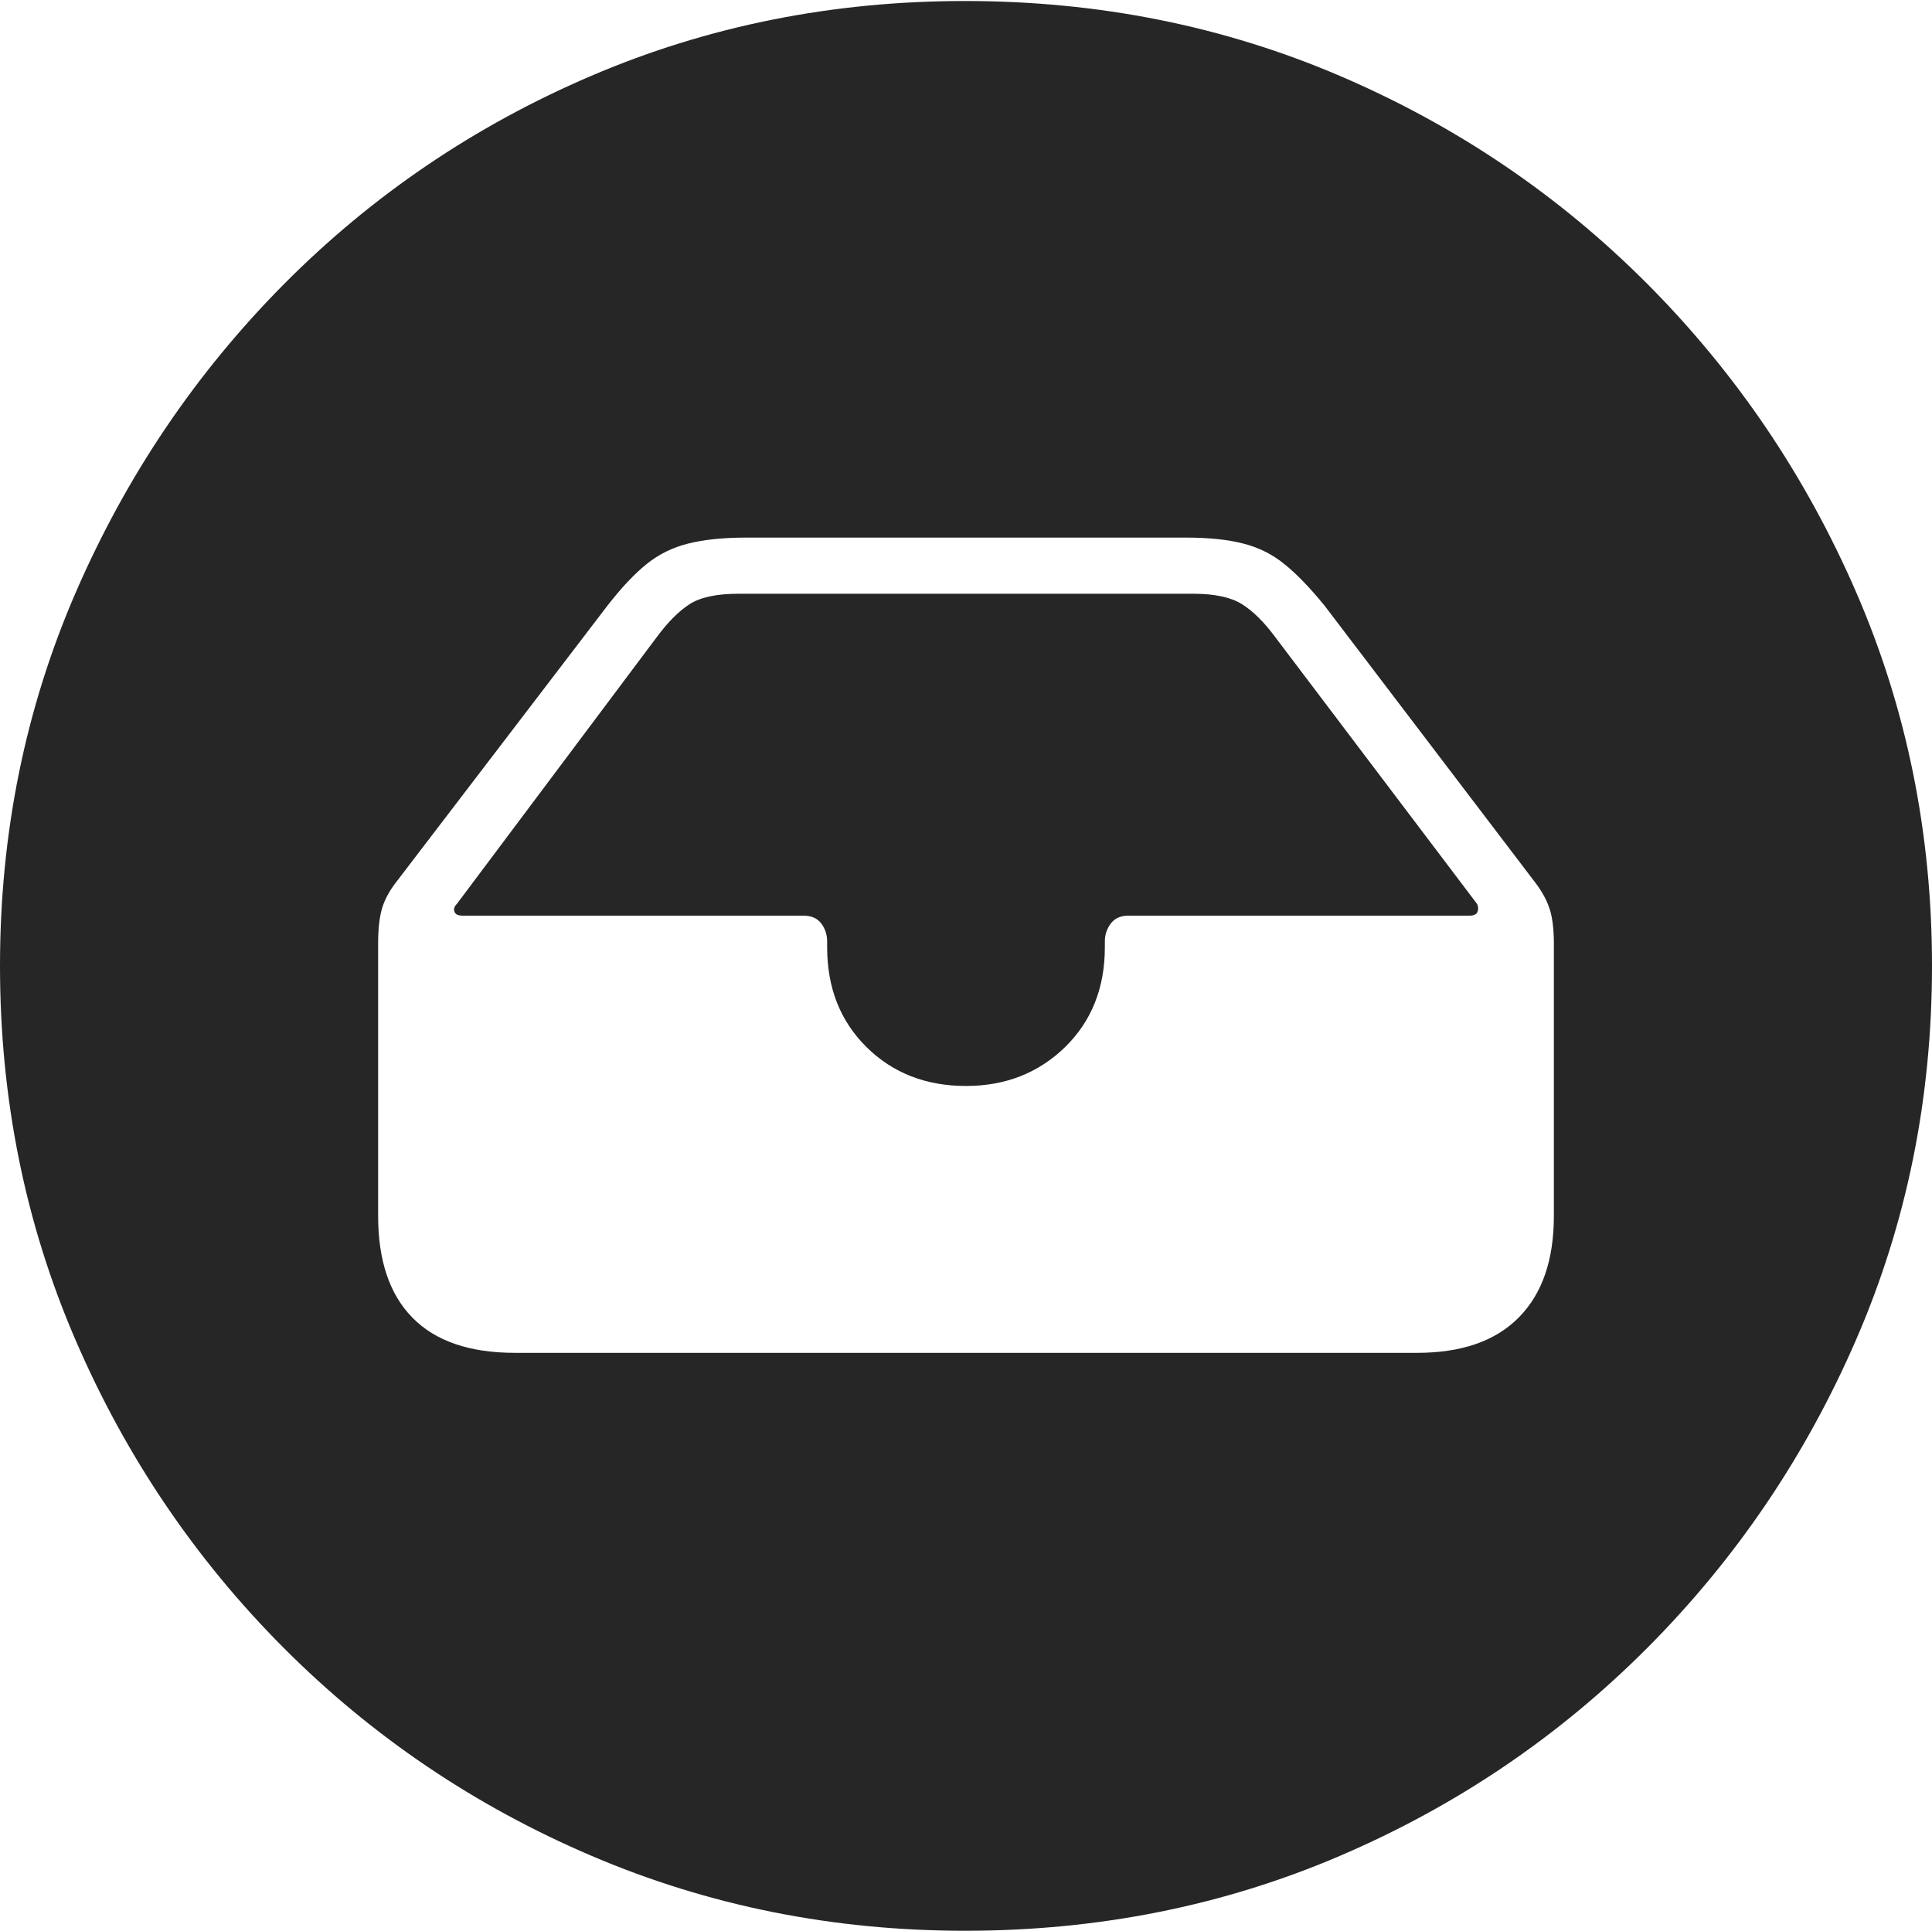 <?xml version="1.0" encoding="UTF-8"?>
<!--Generator: Apple Native CoreSVG 175-->
<!DOCTYPE svg
PUBLIC "-//W3C//DTD SVG 1.1//EN"
       "http://www.w3.org/Graphics/SVG/1.1/DTD/svg11.dtd">
<svg version="1.1" xmlns="http://www.w3.org/2000/svg" xmlns:xlink="http://www.w3.org/1999/xlink" width="19.16" height="19.15">
 <g>
  <rect height="19.15" opacity="0" width="19.16" x="0" y="0"/>
  <path d="M9.57 19.15Q11.553 19.15 13.286 18.408Q15.02 17.666 16.338 16.343Q17.656 15.02 18.408 13.286Q19.16 11.553 19.16 9.58Q19.16 7.607 18.408 5.874Q17.656 4.141 16.338 2.817Q15.02 1.494 13.286 0.752Q11.553 0.01 9.57 0.01Q7.598 0.01 5.864 0.752Q4.131 1.494 2.817 2.817Q1.504 4.141 0.752 5.874Q0 7.607 0 9.58Q0 11.553 0.747 13.286Q1.494 15.02 2.812 16.343Q4.131 17.666 5.869 18.408Q7.607 19.15 9.57 19.15ZM5.107 13.418Q4.434 13.418 4.092 13.071Q3.75 12.725 3.75 12.06L3.75 9.355Q3.75 9.141 3.789 9.009Q3.828 8.877 3.936 8.74L6.025 6.006Q6.23 5.742 6.411 5.596Q6.592 5.449 6.826 5.391Q7.061 5.332 7.402 5.332L11.758 5.332Q12.1 5.332 12.329 5.391Q12.559 5.449 12.739 5.596Q12.92 5.742 13.135 6.006L15.215 8.74Q15.322 8.877 15.366 9.009Q15.41 9.141 15.41 9.355L15.41 12.06Q15.41 12.715 15.063 13.066Q14.717 13.418 14.053 13.418ZM4.59 9.082L7.969 9.082Q8.086 9.082 8.145 9.16Q8.203 9.238 8.203 9.336L8.203 9.395Q8.203 10 8.594 10.386Q8.984 10.771 9.58 10.771Q10.166 10.771 10.562 10.386Q10.957 10 10.957 9.395L10.957 9.336Q10.957 9.238 11.016 9.16Q11.074 9.082 11.191 9.082L14.57 9.082Q14.639 9.082 14.653 9.043Q14.668 9.004 14.648 8.965L12.646 6.318Q12.48 6.094 12.315 5.991Q12.148 5.889 11.836 5.889L7.324 5.889Q7.002 5.889 6.841 5.991Q6.68 6.094 6.514 6.318L4.531 8.965Q4.492 9.004 4.507 9.043Q4.521 9.082 4.59 9.082Z" fill="rgba(0,0,0,0.85)"/>
 </g>
</svg>
